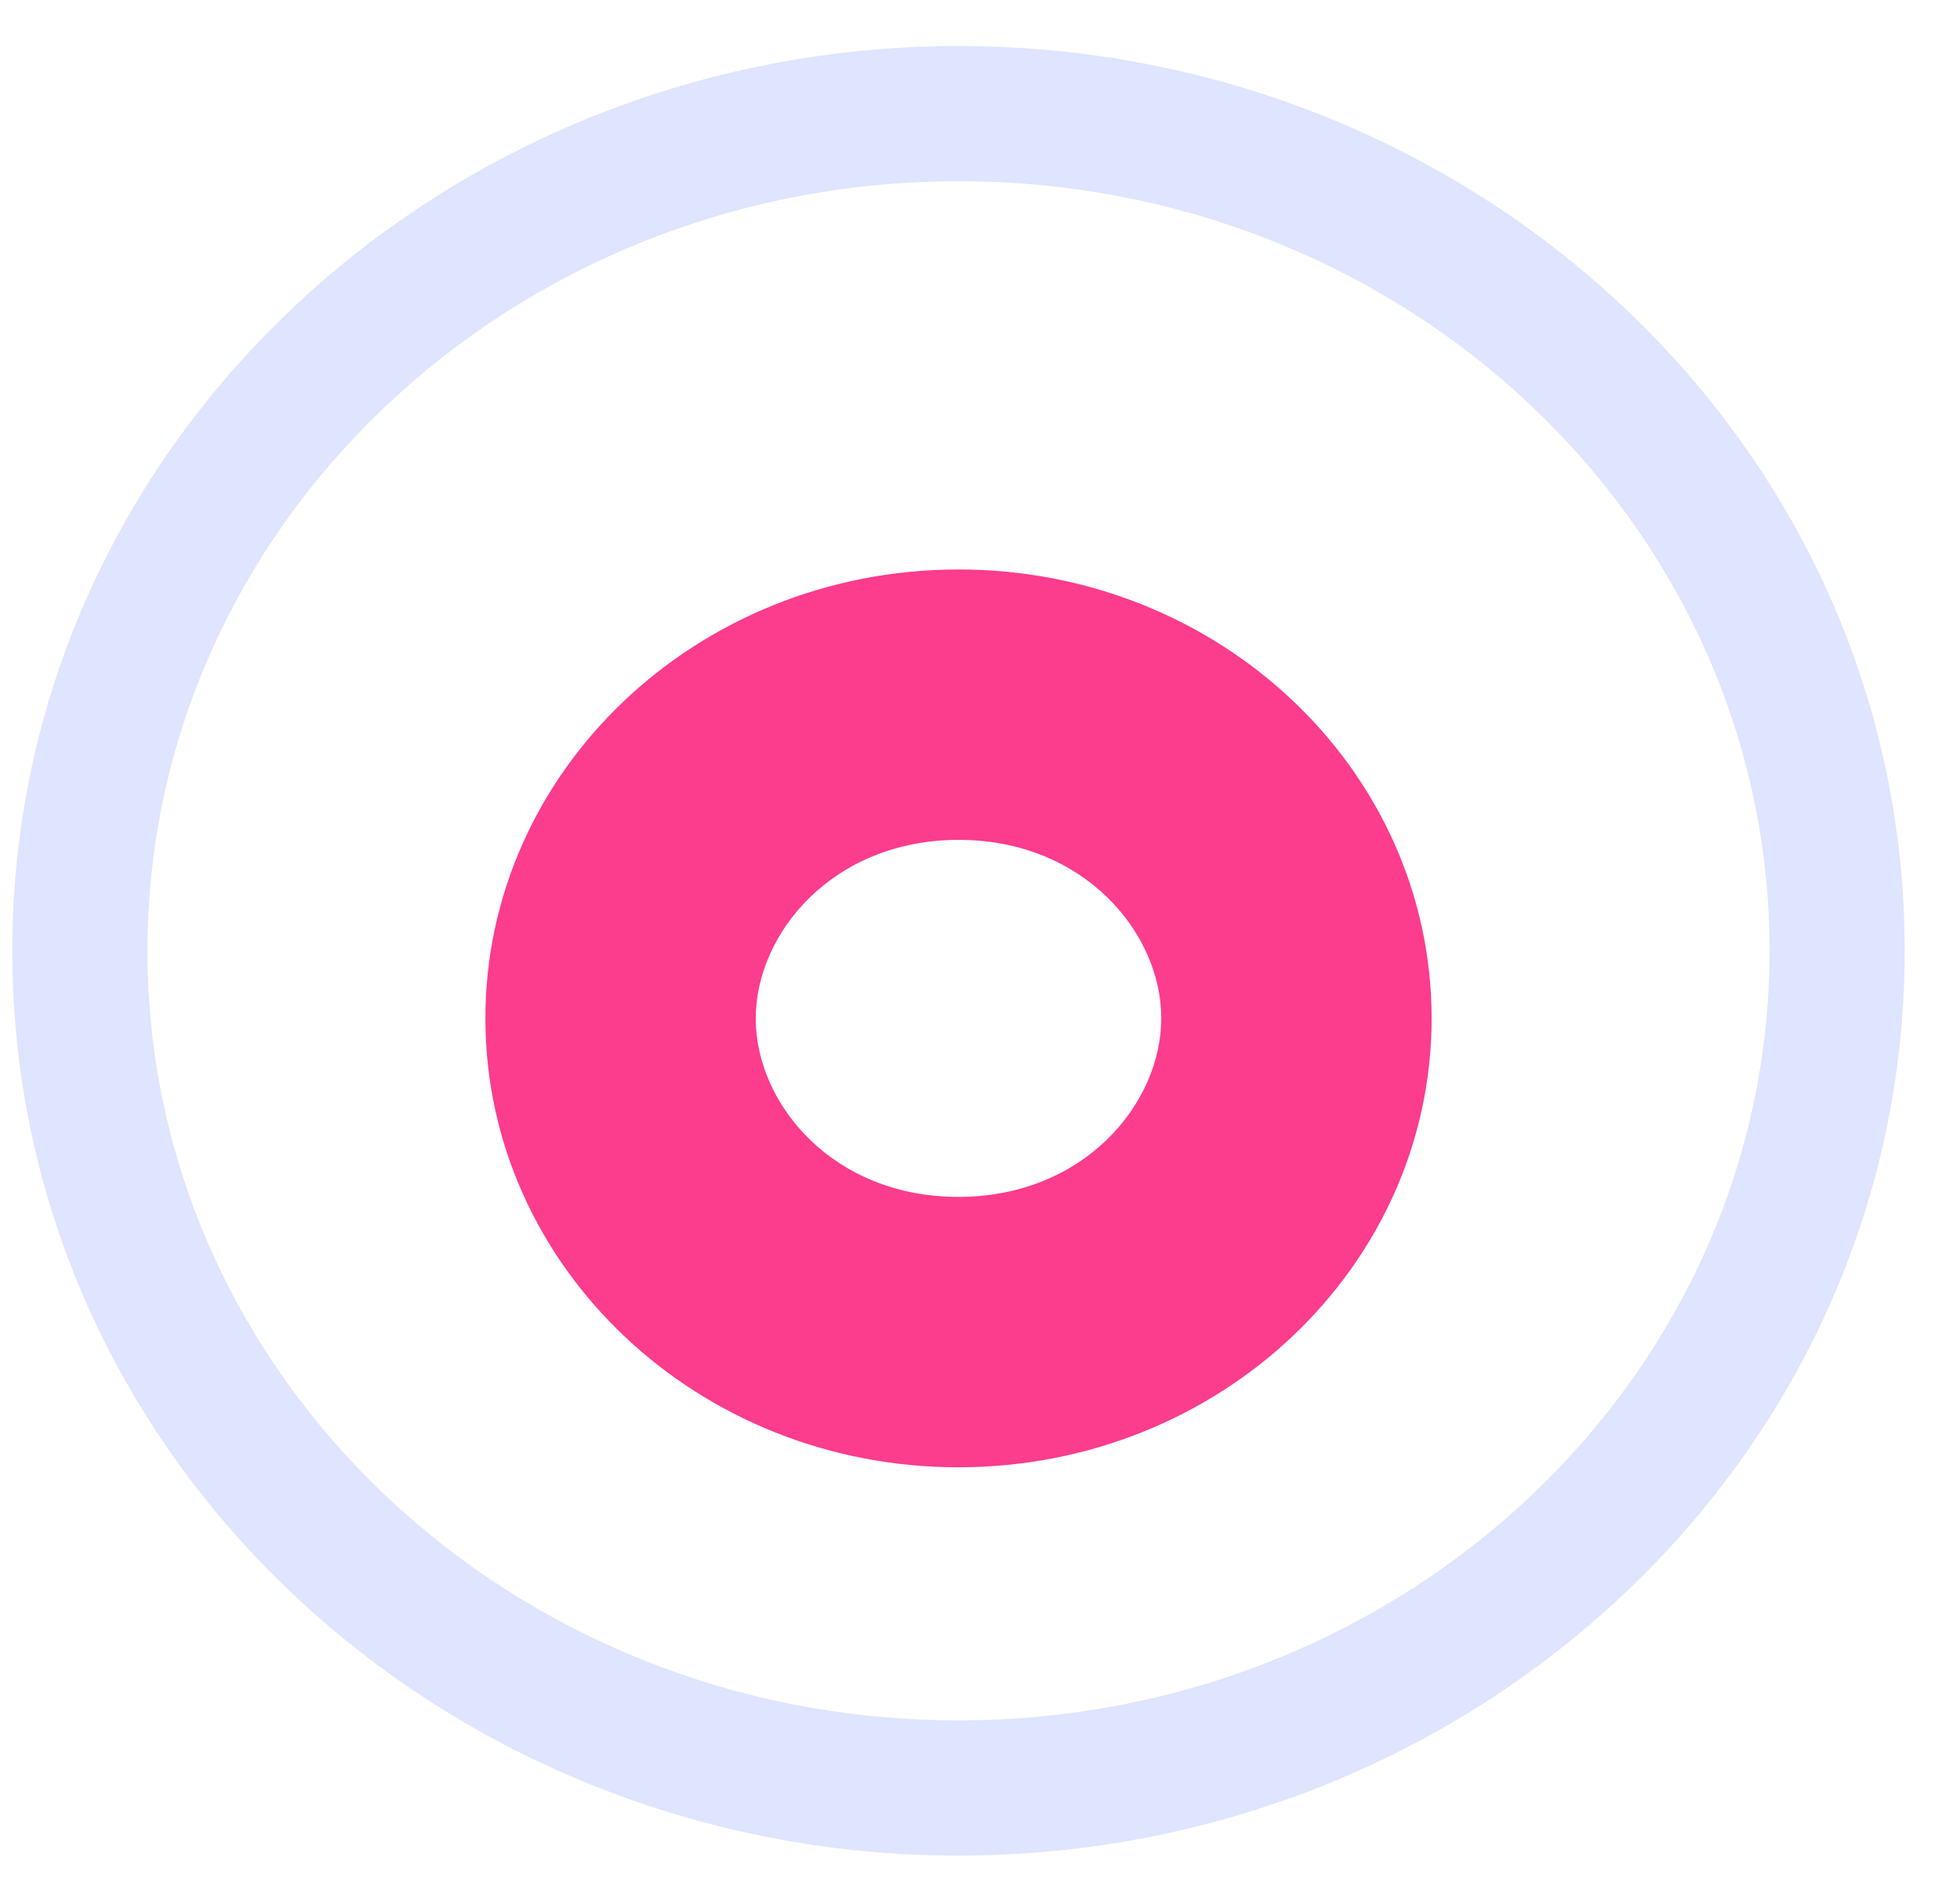 <svg width="29" height="28" viewBox="0 0 29 28" fill="none" xmlns="http://www.w3.org/2000/svg">
<path opacity="0.16" fill-rule="evenodd" clip-rule="evenodd" d="M28.182 14.032C28.2 21.521 21.845 27.431 14.214 27.449C6.582 27.467 0.2 21.588 0.182 14.098C0.164 6.608 6.519 0.699 14.15 0.681C21.782 0.663 28.164 6.542 28.182 14.032ZM14.209 25.449C20.836 25.433 26.197 20.323 26.182 14.036C26.167 7.749 20.782 2.665 14.155 2.681C7.528 2.697 2.167 7.806 2.182 14.093C2.197 20.38 7.582 25.464 14.209 25.449Z" fill="#3751FF"/>
<g filter="url(#filter0_d_1463_3)">
<path d="M21.182 14.048C21.191 17.716 18.064 20.696 14.198 20.705C10.332 20.715 7.191 17.749 7.182 14.081C7.173 10.414 10.3 7.433 14.166 7.424C18.032 7.415 21.173 10.381 21.182 14.048Z" fill="white"/>
</g>
<g filter="url(#filter1_d_1463_3)">
<path fill-rule="evenodd" clip-rule="evenodd" d="M14.188 16.705C16.046 16.701 17.185 15.32 17.182 14.058C17.179 12.795 16.034 11.42 14.176 11.424C12.318 11.429 11.179 12.81 11.182 14.072C11.185 15.334 12.33 16.71 14.188 16.705ZM14.198 20.705C18.064 20.696 21.191 17.716 21.182 14.048C21.173 10.381 18.032 7.415 14.166 7.424C10.3 7.433 7.173 10.414 7.182 14.081C7.191 17.749 10.332 20.715 14.198 20.705Z" fill="#FC3C8D"/>
</g>
<defs>
<filter id="filter0_d_1463_3" x="5.182" y="6.424" width="18" height="17.281" filterUnits="userSpaceOnUse" color-interpolation-filters="sRGB">
<feFlood flood-opacity="0" result="BackgroundImageFix"/>
<feColorMatrix in="SourceAlpha" type="matrix" values="0 0 0 0 0 0 0 0 0 0 0 0 0 0 0 0 0 0 127 0" result="hardAlpha"/>
<feOffset dy="1"/>
<feGaussianBlur stdDeviation="1"/>
<feColorMatrix type="matrix" values="0 0 0 0 0.216 0 0 0 0 0.318 0 0 0 0 1 0 0 0 0.2 0"/>
<feBlend mode="normal" in2="BackgroundImageFix" result="effect1_dropShadow_1463_3"/>
<feBlend mode="normal" in="SourceGraphic" in2="effect1_dropShadow_1463_3" result="shape"/>
</filter>
<filter id="filter1_d_1463_3" x="5.182" y="6.424" width="18" height="17.281" filterUnits="userSpaceOnUse" color-interpolation-filters="sRGB">
<feFlood flood-opacity="0" result="BackgroundImageFix"/>
<feColorMatrix in="SourceAlpha" type="matrix" values="0 0 0 0 0 0 0 0 0 0 0 0 0 0 0 0 0 0 127 0" result="hardAlpha"/>
<feOffset dy="1"/>
<feGaussianBlur stdDeviation="1"/>
<feColorMatrix type="matrix" values="0 0 0 0 0.216 0 0 0 0 0.318 0 0 0 0 1 0 0 0 0.2 0"/>
<feBlend mode="normal" in2="BackgroundImageFix" result="effect1_dropShadow_1463_3"/>
<feBlend mode="normal" in="SourceGraphic" in2="effect1_dropShadow_1463_3" result="shape"/>
</filter>
</defs>
</svg>
